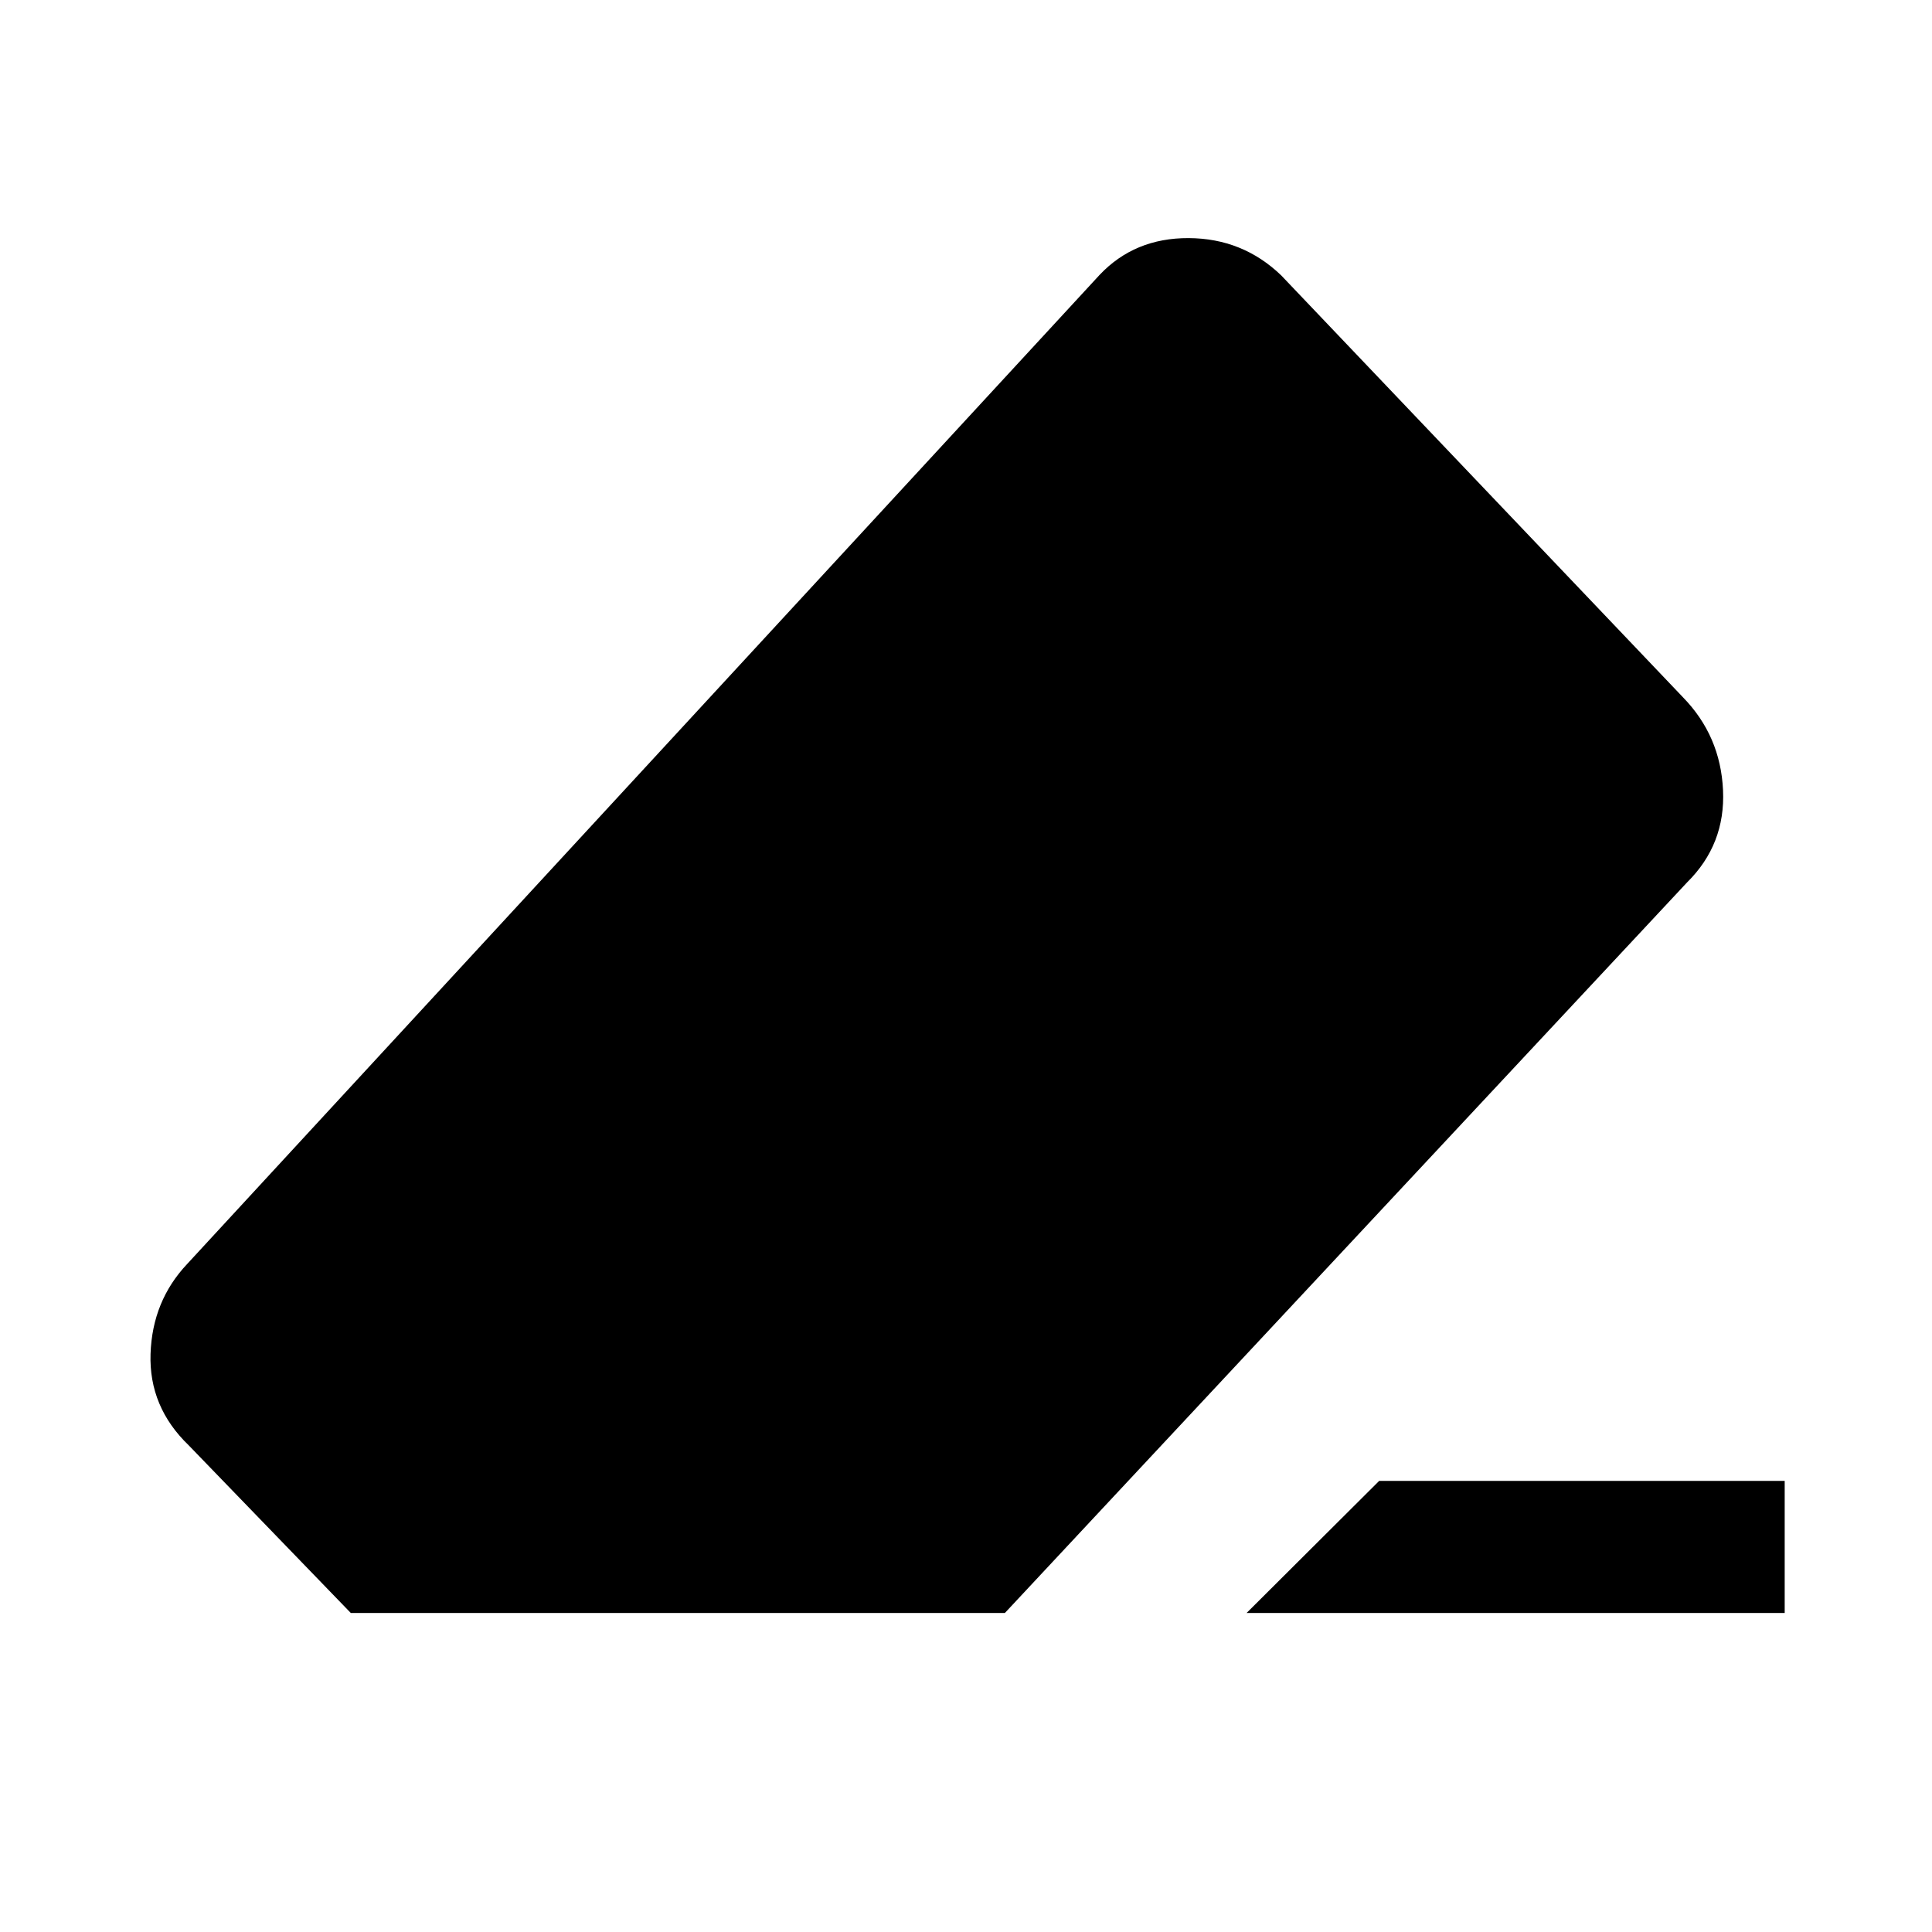 <svg xmlns="http://www.w3.org/2000/svg" height="48" viewBox="0 -960 960 960" width="48"><path d="M685.305-224.152h201.5v65.63h-267.37l65.87-65.63Zm-511.001 65.63-80.478-83.239q-19.891-19.13-19.022-45.489.87-26.359 18.261-44.75l453.326-491.413q17.391-18.391 44.239-18.272 26.848.12 45.979 18.511L836.283-613.5q18.63 19.13 19.88 46.109 1.25 26.978-17.88 45.869l-338.957 363H174.304Z"/></svg>
